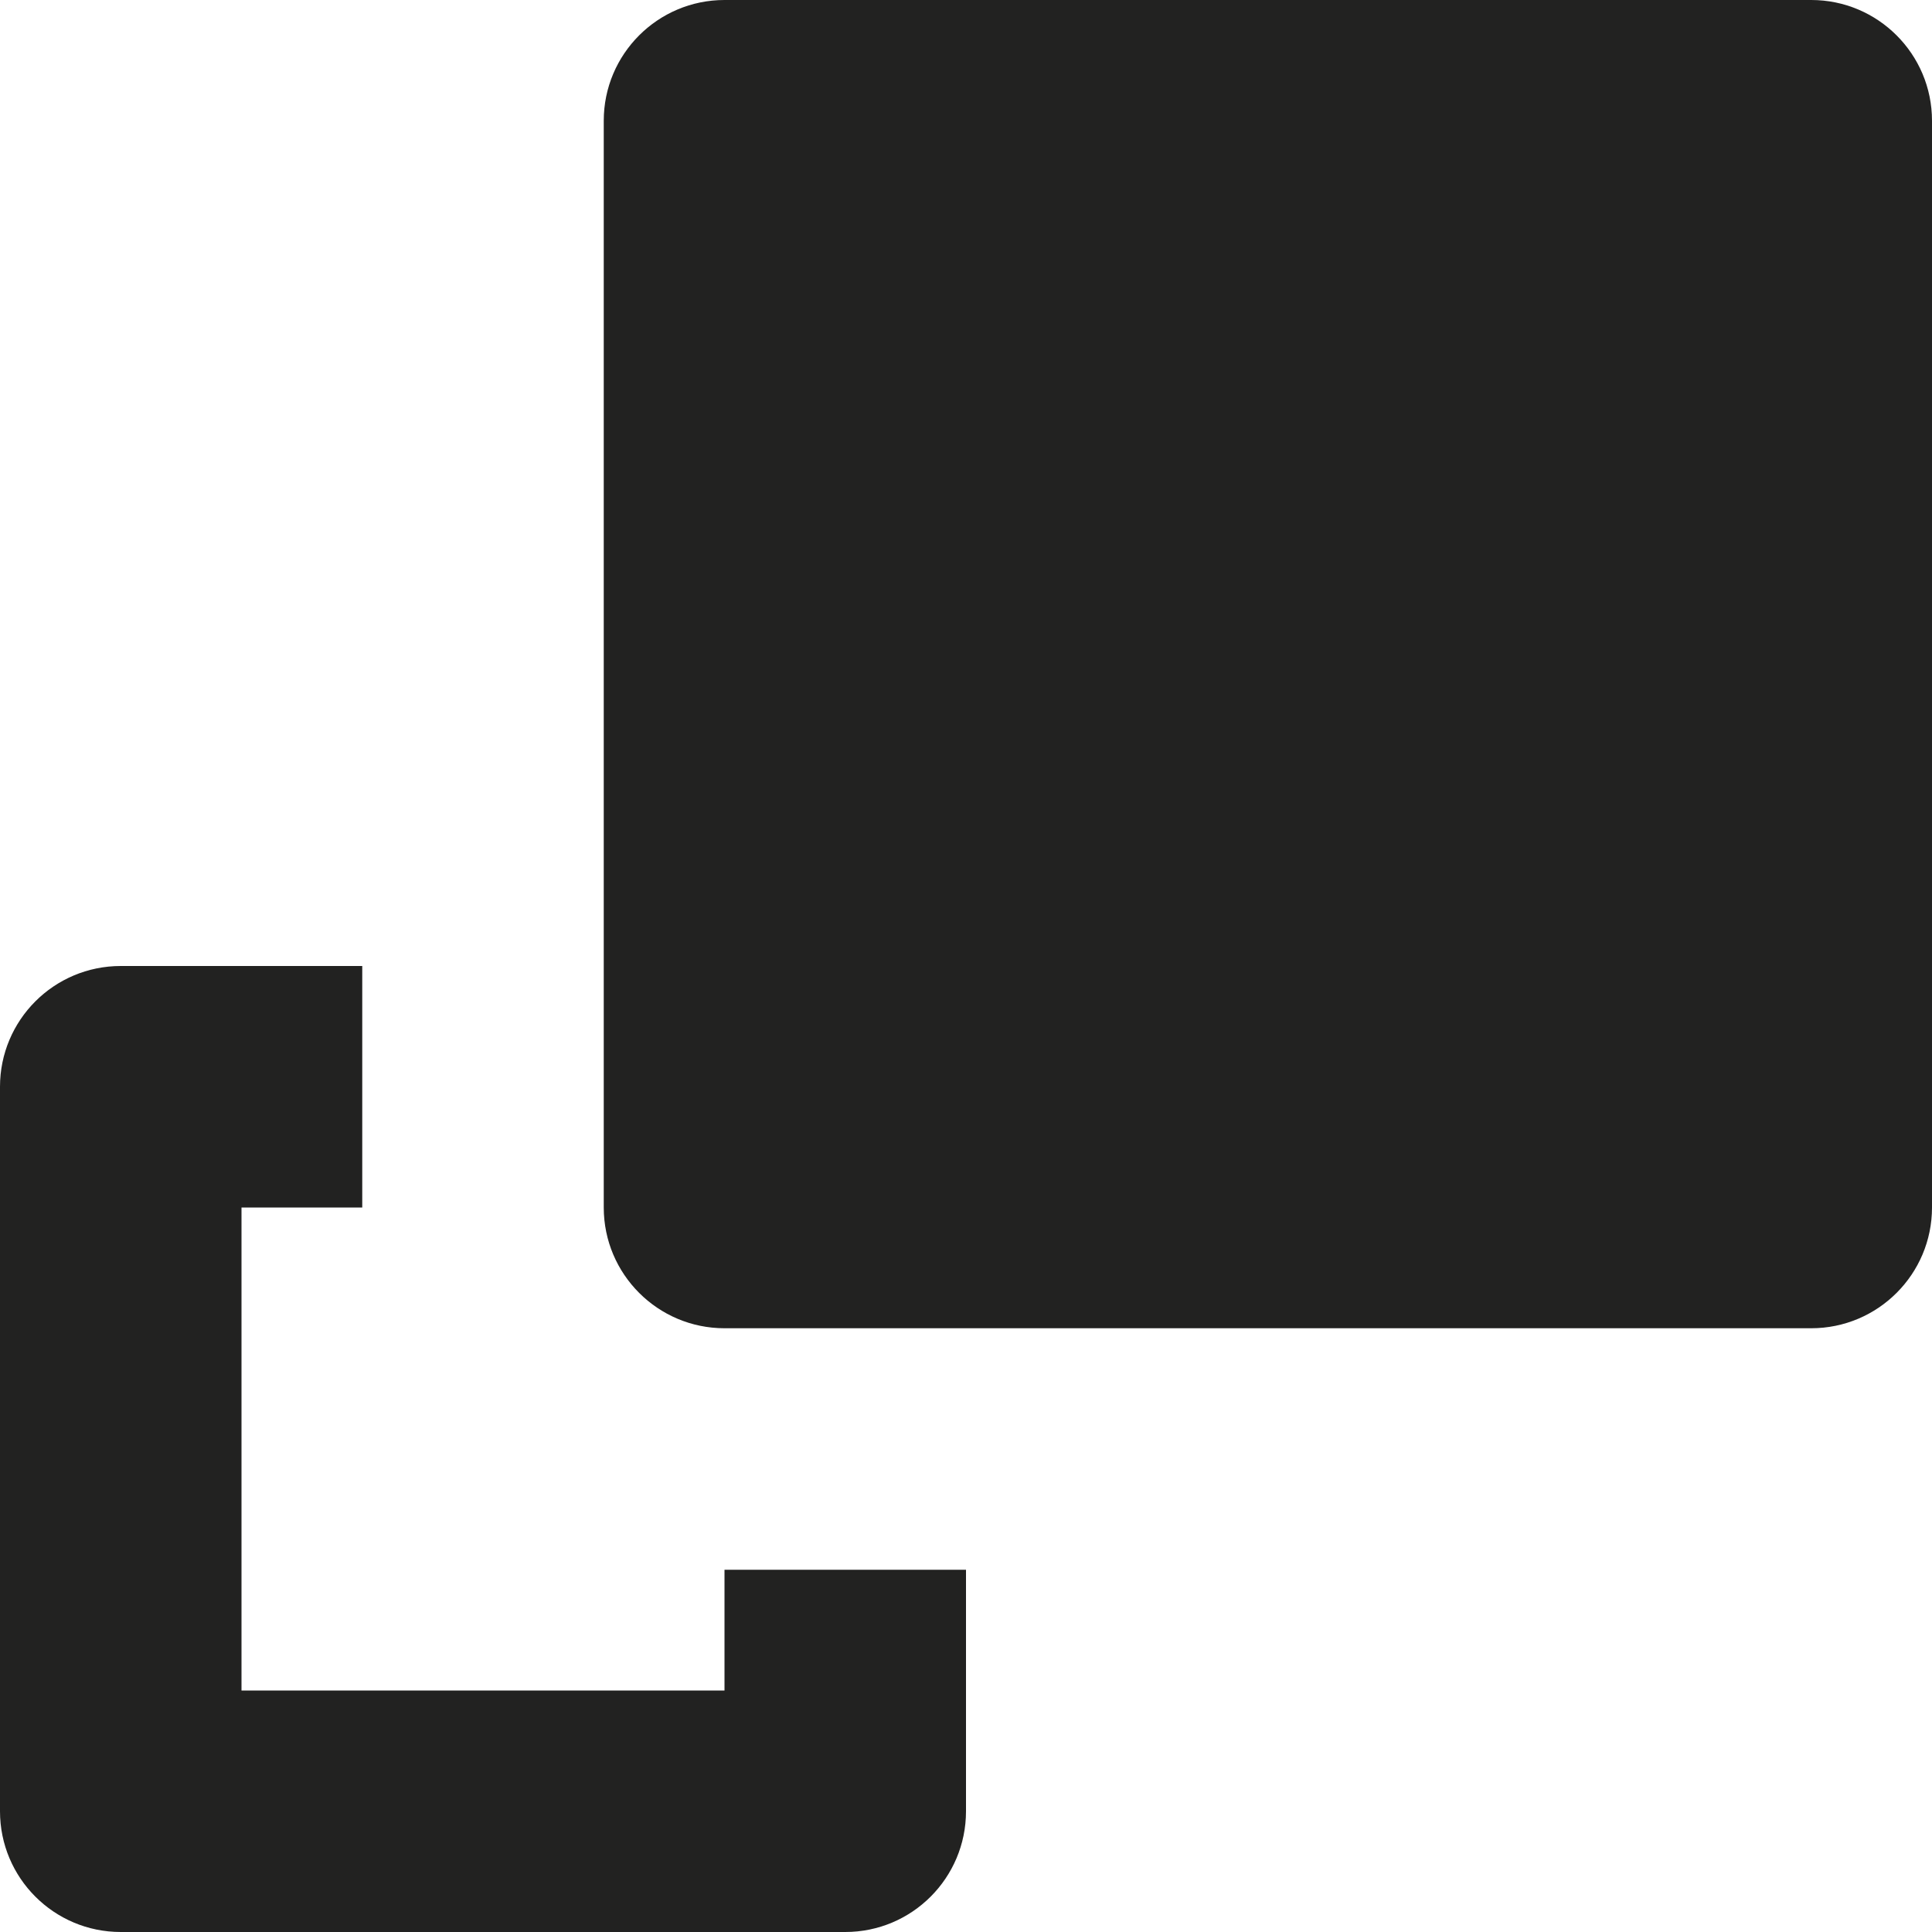 <?xml version="1.0" encoding="utf-8"?>
<!-- Generator: Adobe Illustrator 19.2.1, SVG Export Plug-In . SVG Version: 6.00 Build 0)  -->
<!DOCTYPE svg PUBLIC "-//W3C//DTD SVG 1.1//EN" "http://www.w3.org/Graphics/SVG/1.1/DTD/svg11.dtd">
<svg version="1.1" id="Layer_1" xmlns="http://www.w3.org/2000/svg" xmlns:xlink="http://www.w3.org/1999/xlink" x="0px" y="0px"
	 width="16px" height="16px" viewBox="0 0 16 16" enable-background="new 0 0 16 16" xml:space="preserve">
<path fill="#222221" d="M15,0H6C5.448,0,5,0.448,5,1v9c0,0.552,0.448,1,1,1h9c0.552,0,1-0.448,1-1V1C16,0.448,15.552,0,15,0z"/>
<path fill="#222221" d="M1,16h6c0.553,0,1-0.448,1-1v-2H6v1H2v-4h1V8H1C0.447,8,0,8.448,0,9v6C0,15.552,0.447,16,1,16z"/>
</svg>
